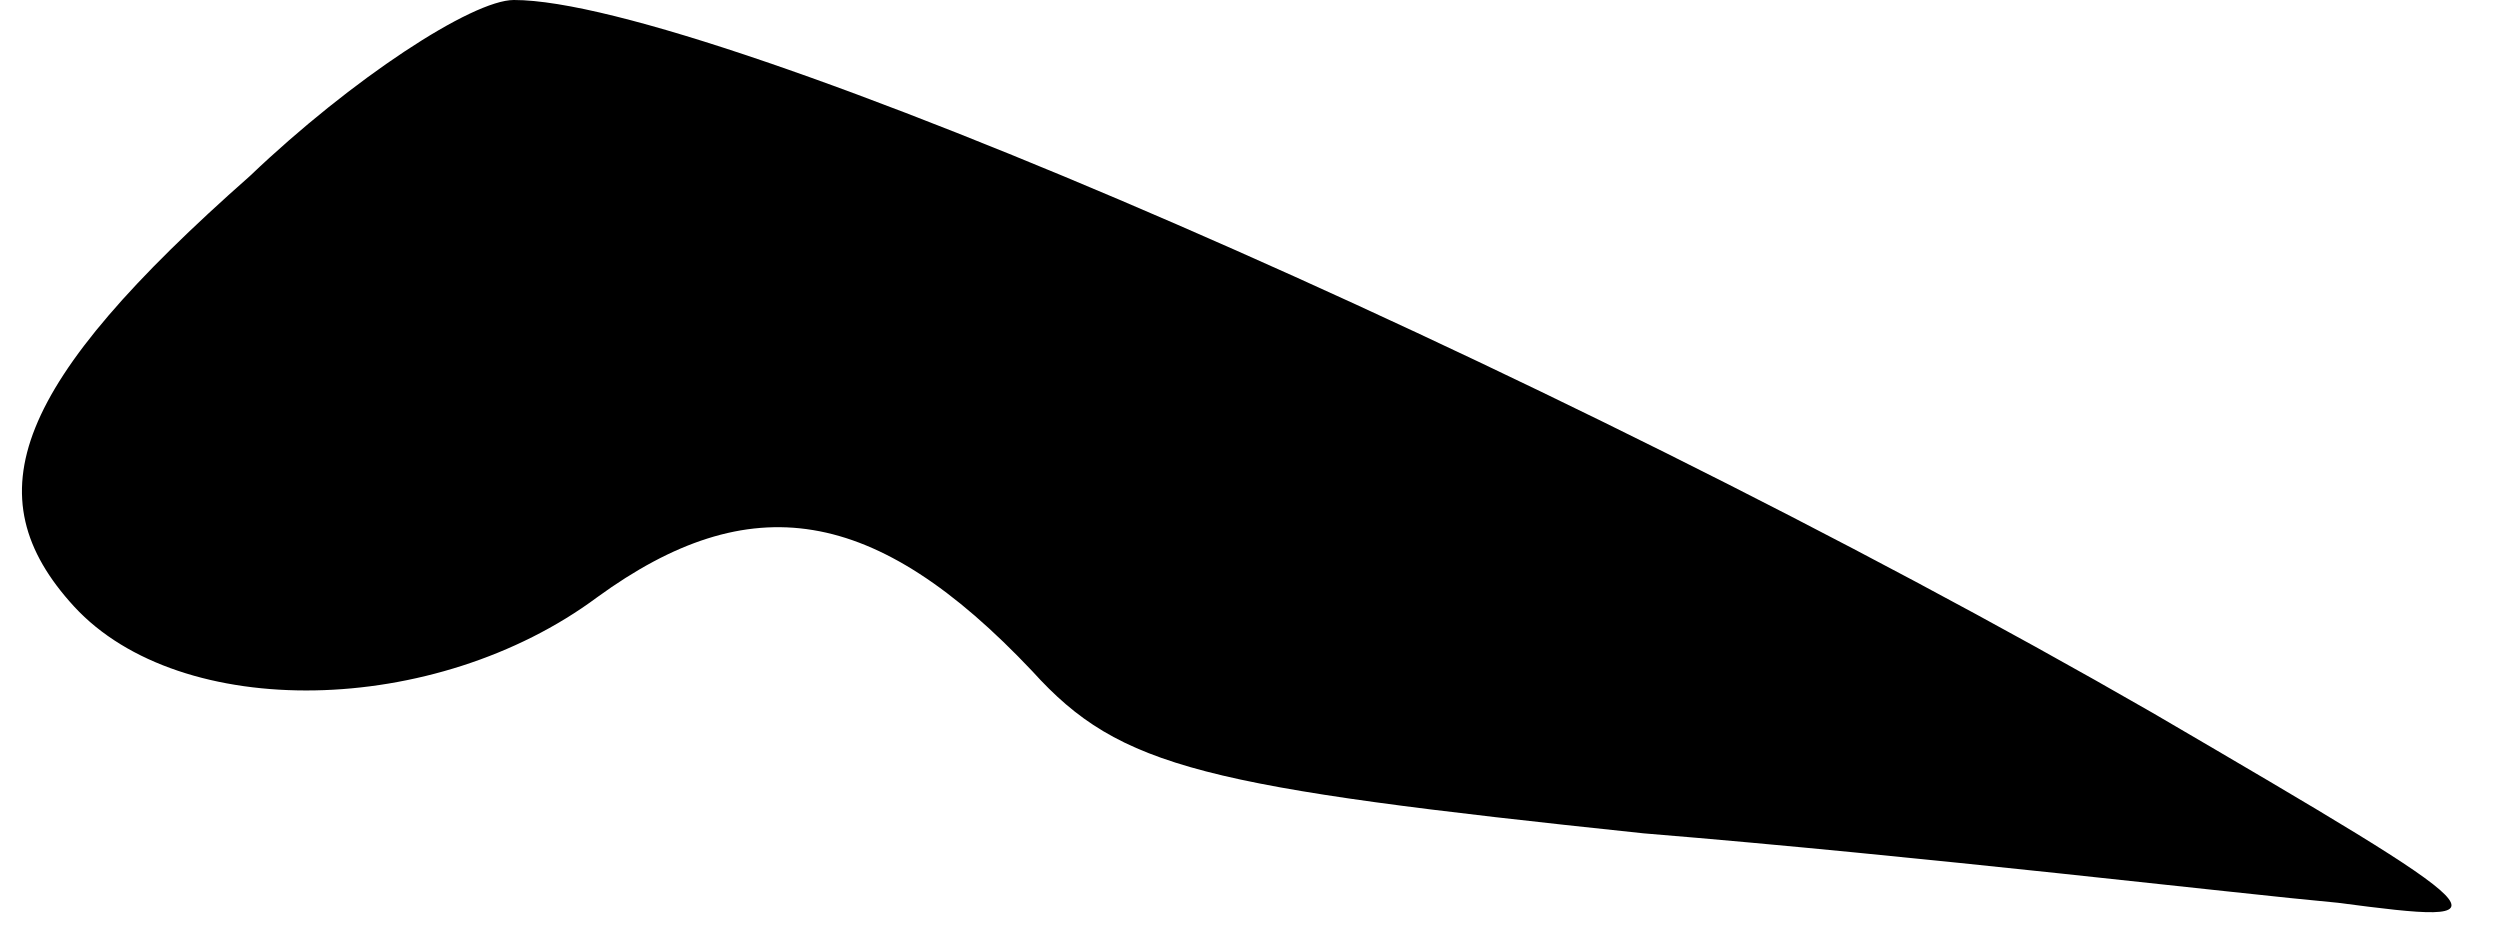 <?xml version="1.0" standalone="no"?>
<!DOCTYPE svg PUBLIC "-//W3C//DTD SVG 20010904//EN"
 "http://www.w3.org/TR/2001/REC-SVG-20010904/DTD/svg10.dtd">
<svg version="1.0" xmlns="http://www.w3.org/2000/svg"
 width="54pt" height="20pt" viewBox="0 0 54 20"
 preserveAspectRatio="xMidYMid meet">
<g transform="translate(0,20) scale(0.1,-0.1)"
fill="#000000" stroke="none">
<path fill="#000000" stroke="none" d="M54 162 c-51 -45 -60 -69 -38 -93 23
-25 78 -24 113 2 33 24 60 20 94 -16 19 -21 37 -25 132 -35 61 -5 128 -13 150
-15 38 -5 37 -4 -40 41 -132 76 -312 154 -354 154 -9 0 -35 -17 -57 -38z"/>
</g>
</svg>
